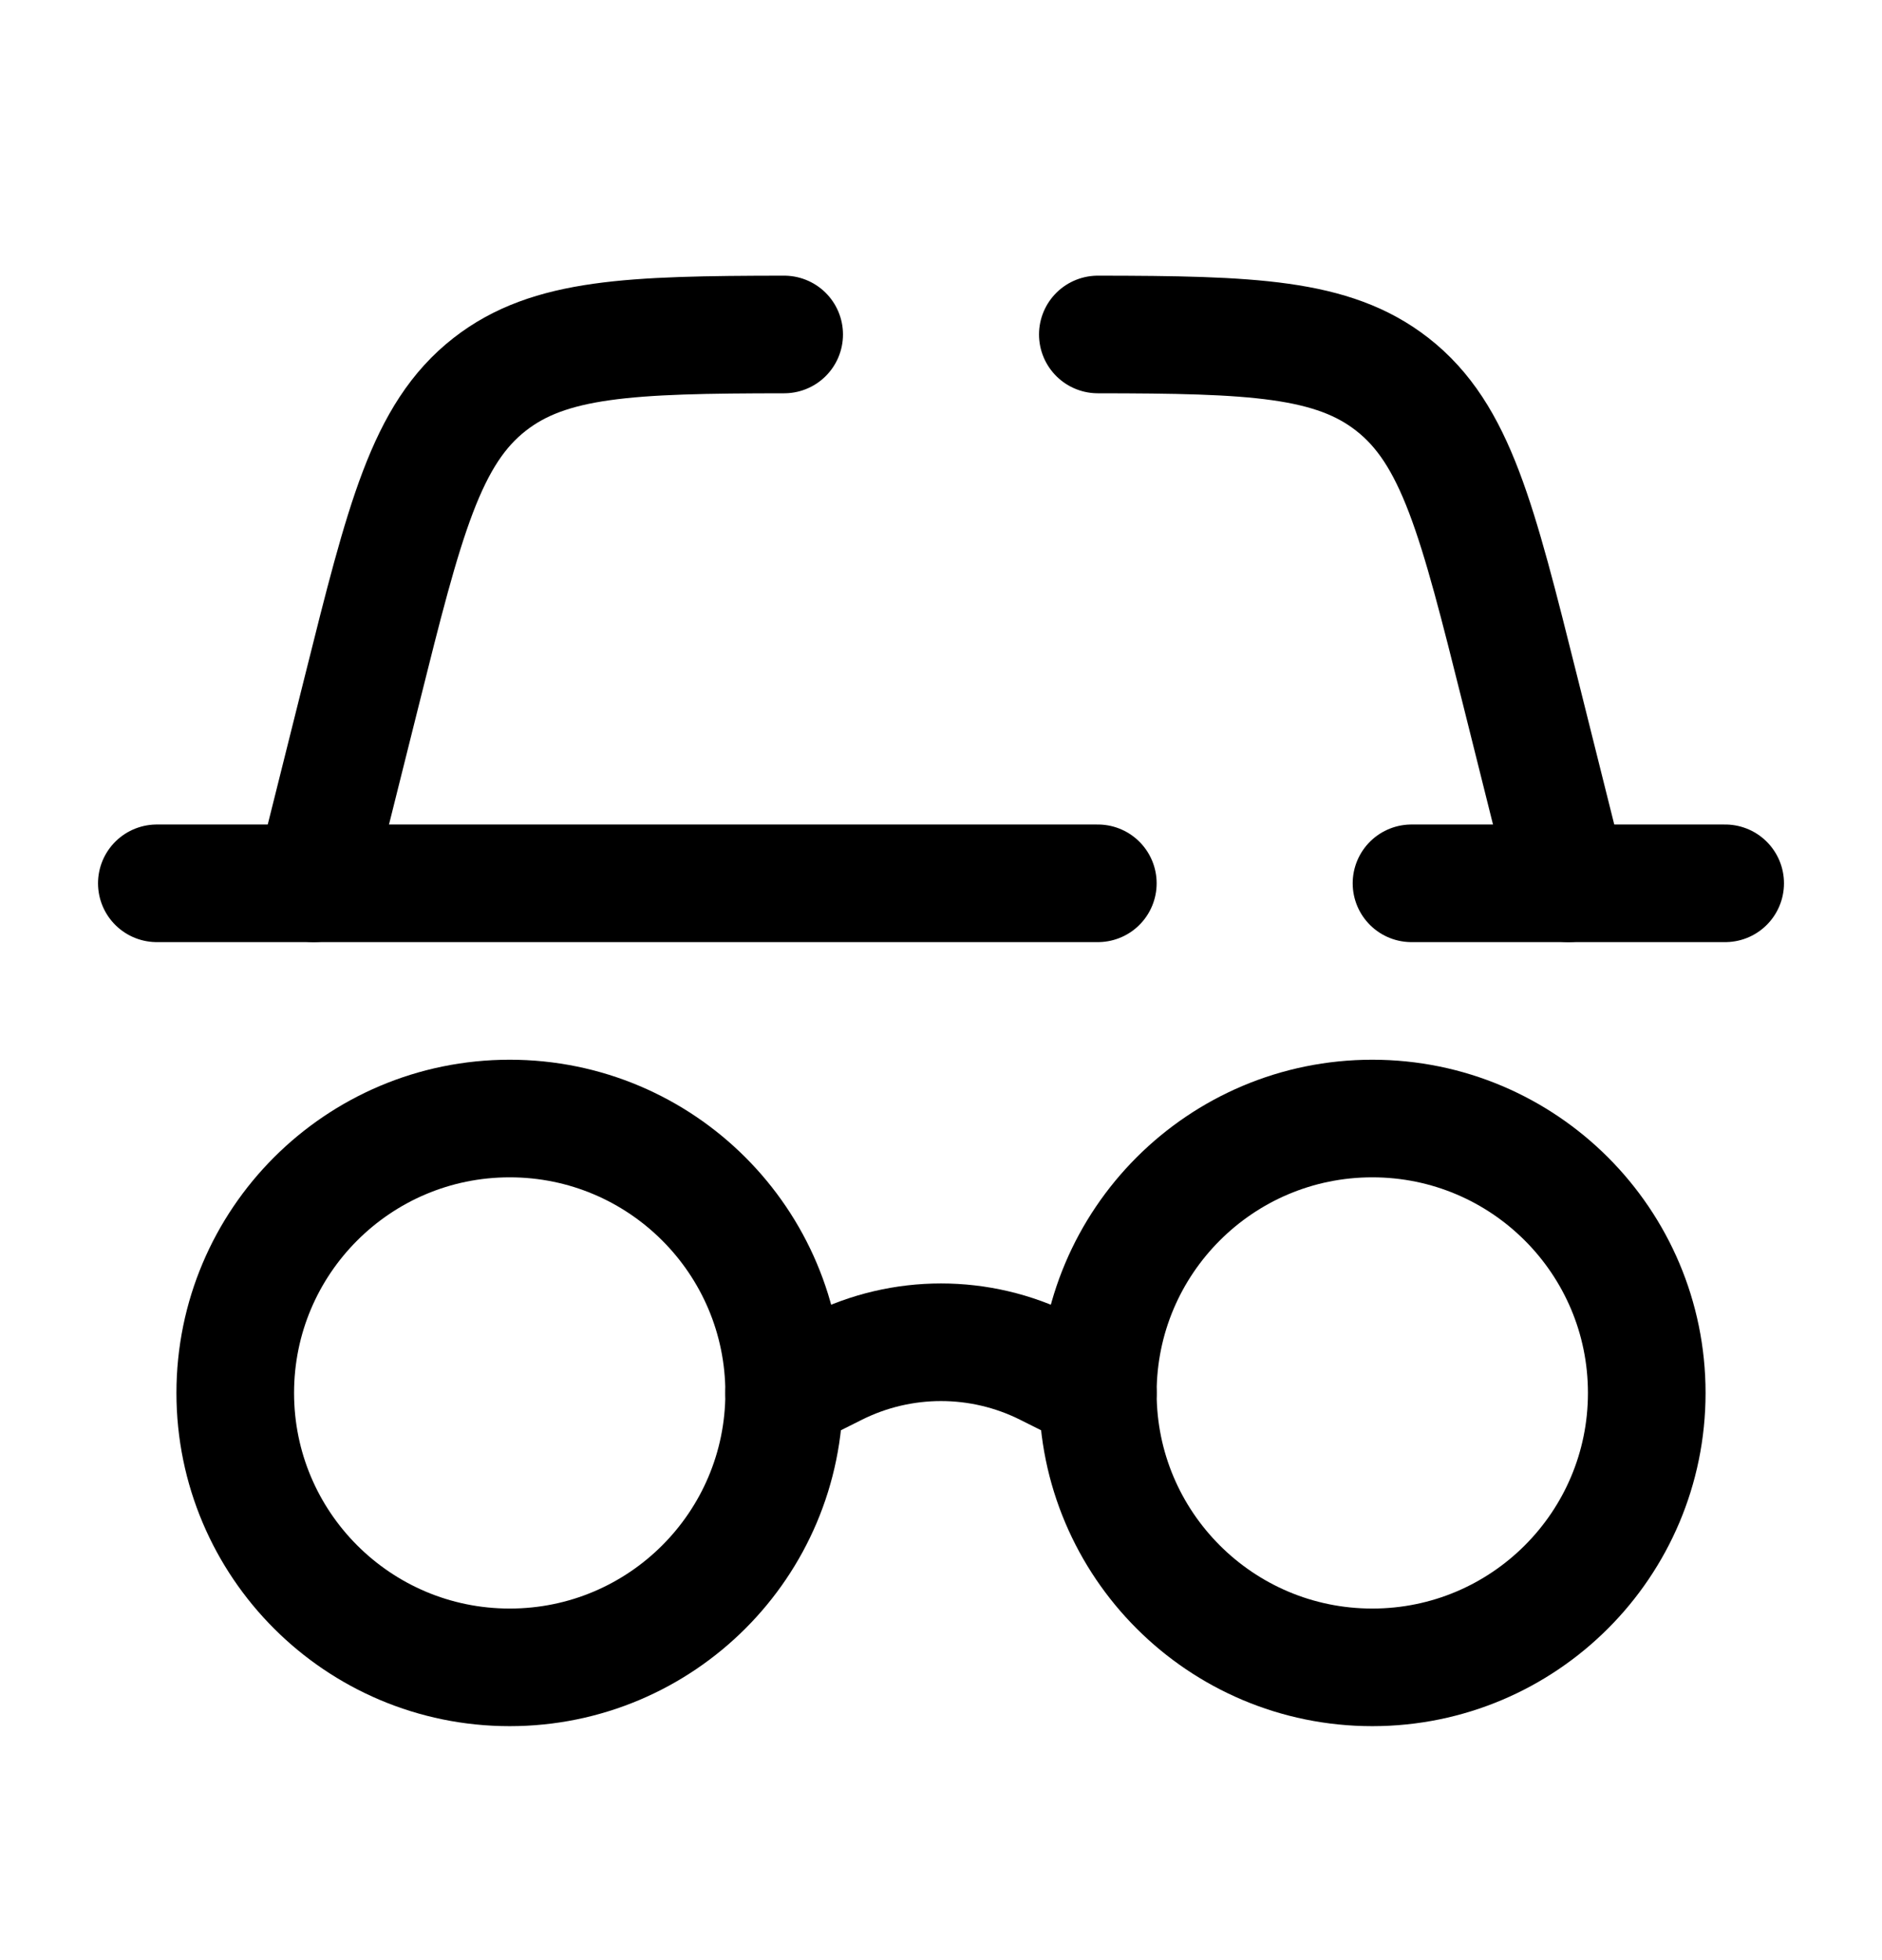 <svg width="24" height="25" viewBox="0 0 24 25" fill="none" xmlns="http://www.w3.org/2000/svg">
<path d="M21 17.766C21 19.699 19.433 21.266 17.5 21.266C15.567 21.266 14 19.699 14 17.766C14 15.833 15.567 14.266 17.5 14.266C19.433 14.266 21 15.833 21 17.766Z" stroke="black" stroke-width="1.5"/>
<path d="M2 11.266H14M22 11.266H18" stroke="black" stroke-width="1.5" stroke-linecap="round"/>
<path d="M4 11.266L4.614 8.81C5.159 6.628 5.432 5.536 6.246 4.901C7.006 4.308 8.036 4.268 10 4.266M20 11.266L19.386 8.81C18.84 6.628 18.568 5.536 17.754 4.901C16.994 4.308 15.964 4.268 14 4.266" stroke="black" stroke-width="1.5" stroke-linecap="round"/>
<path d="M10 17.766C10 19.699 8.433 21.266 6.5 21.266C4.567 21.266 3 19.699 3 17.766C3 15.833 4.567 14.266 6.5 14.266C8.433 14.266 10 15.833 10 17.766Z" stroke="black" stroke-width="1.5"/>
<path d="M10 17.765L10.658 17.436C11.503 17.014 12.497 17.014 13.342 17.436L14 17.765" stroke="black" stroke-width="1.5" stroke-linecap="round"/>
</svg>
